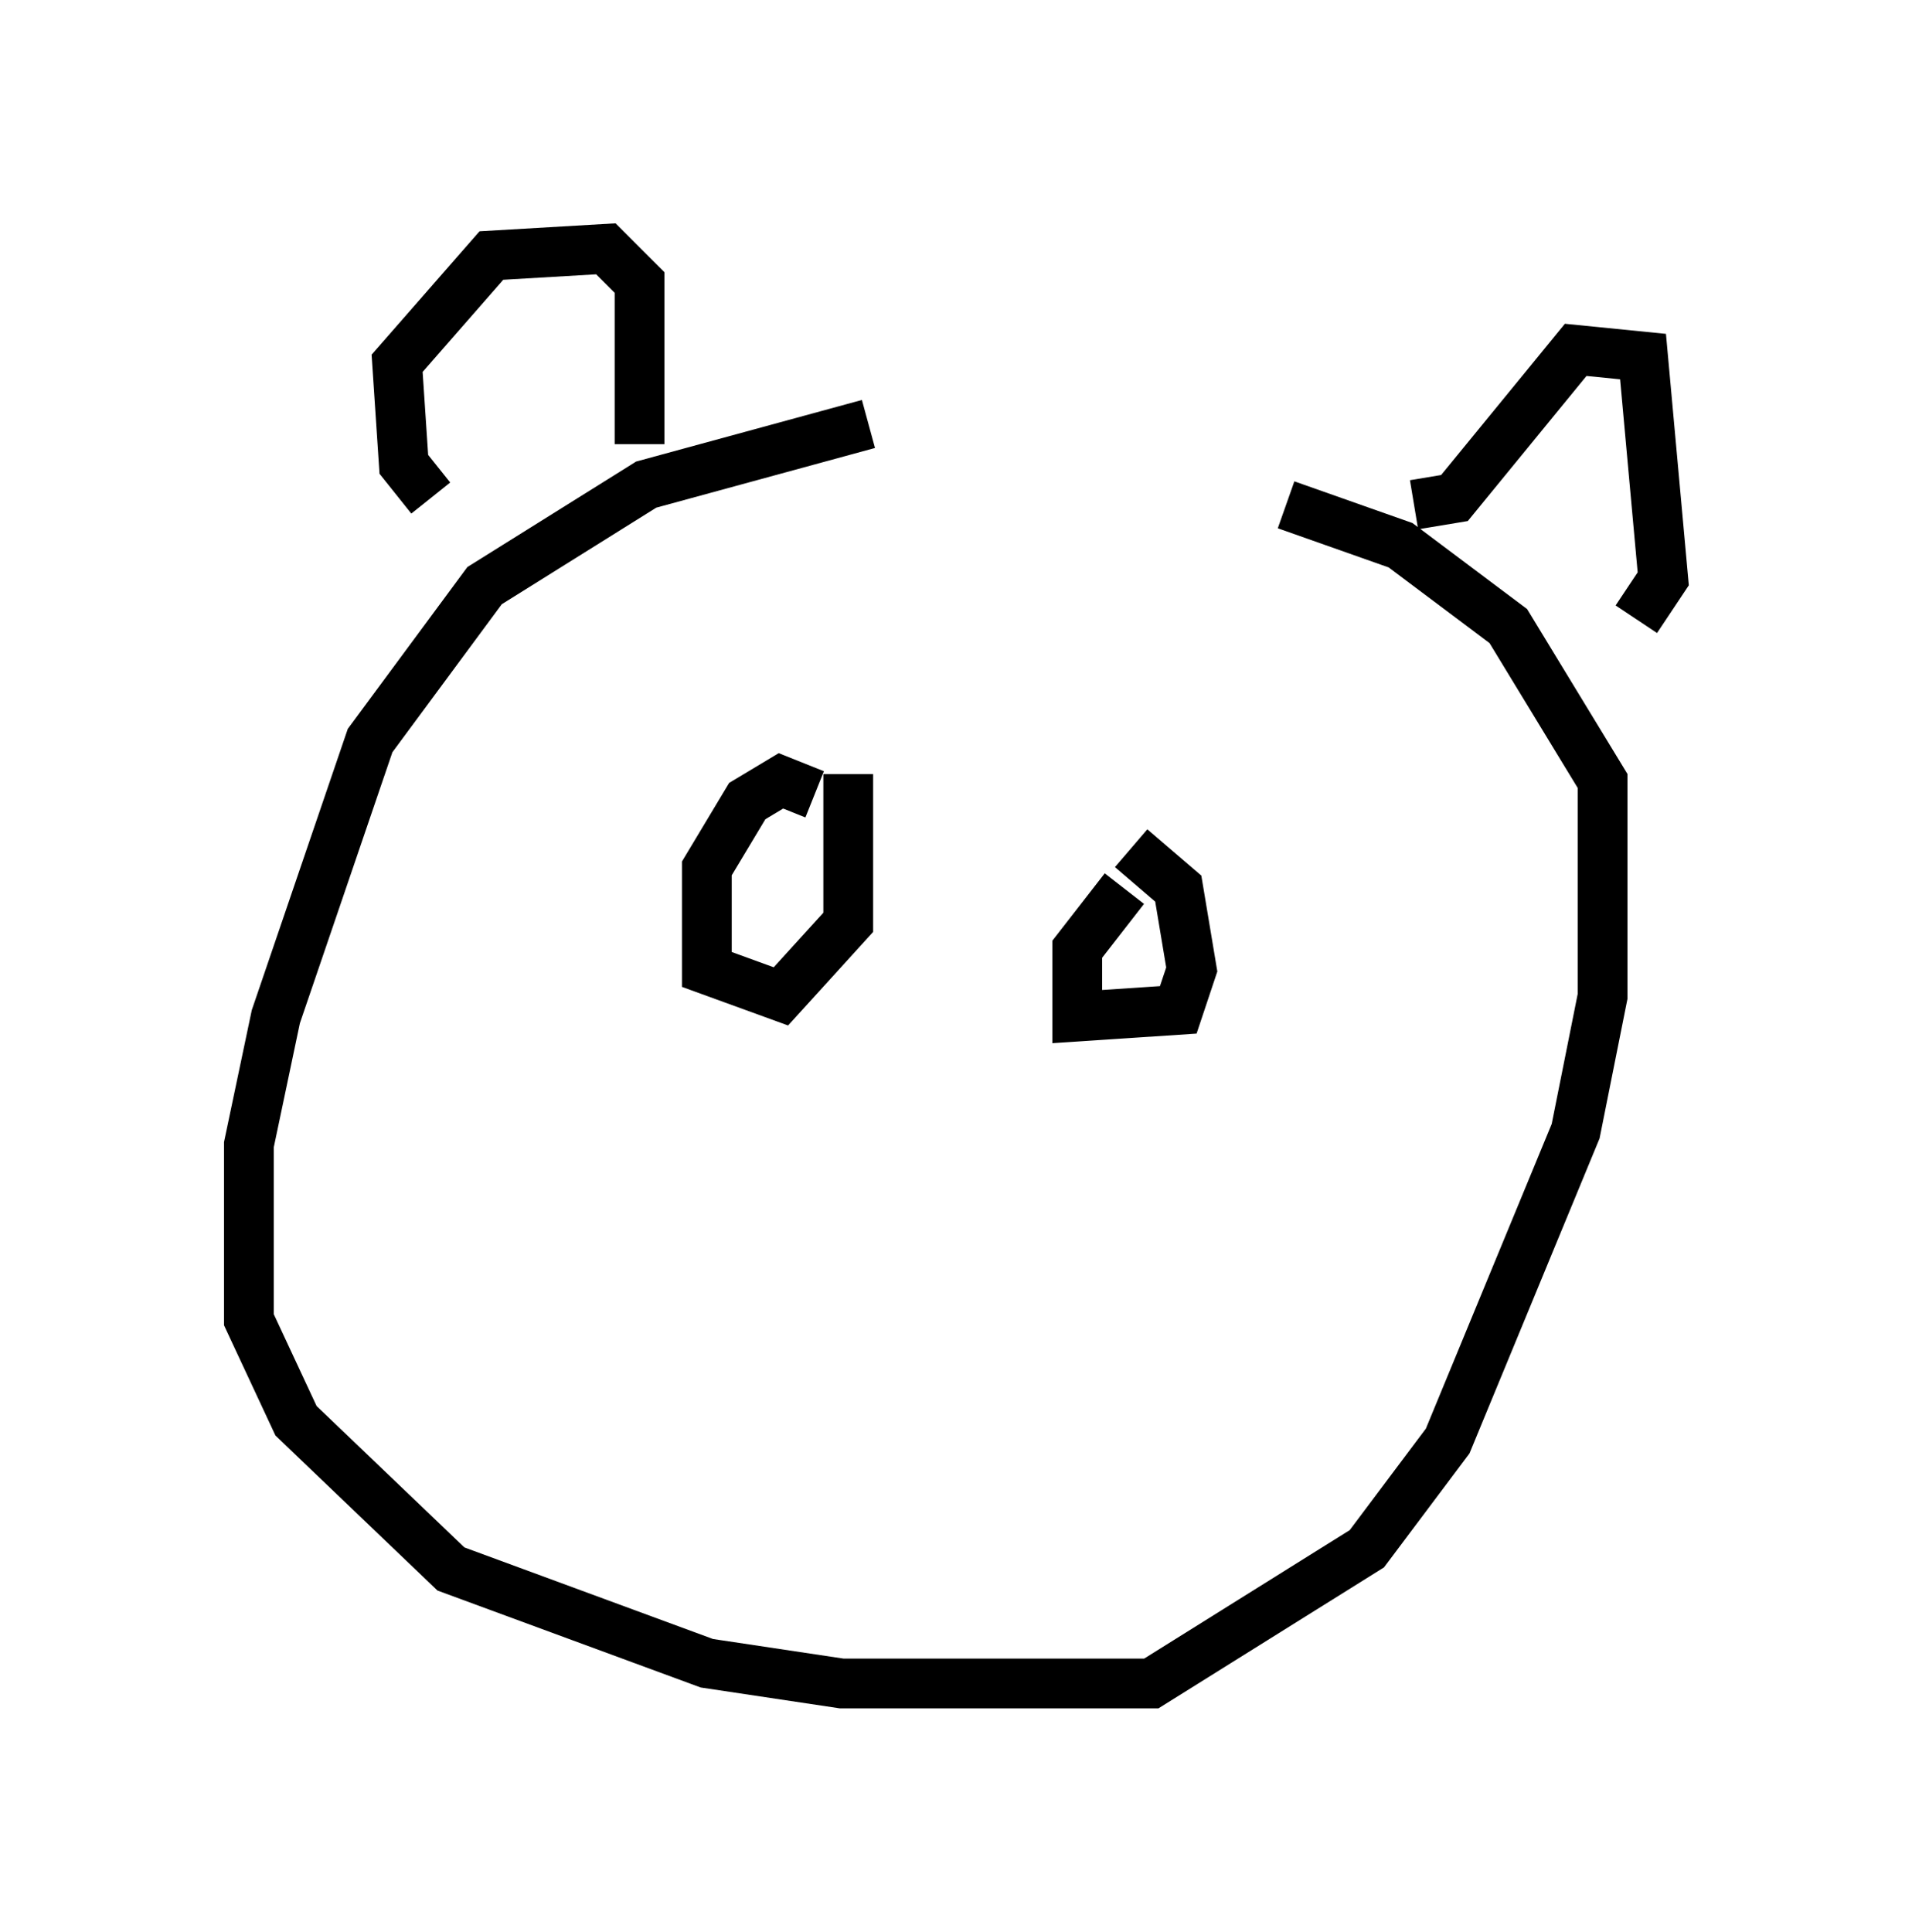 <?xml version="1.0" encoding="utf-8" ?>
<svg baseProfile="full" height="38.822" version="1.1" width="38.416" xmlns="http://www.w3.org/2000/svg" xmlns:ev="http://www.w3.org/2001/xml-events" xmlns:xlink="http://www.w3.org/1999/xlink"><defs /><rect fill="white" height="38.822" width="38.416" x="0" y="0" /><path d="M24.756, 8.518 m-7.307, 0.0 l-4.465, 1.218 -3.248, 2.03 l-2.3, 3.112 -1.894, 5.548 l-0.541, 2.571 0.0, 3.518 l0.947, 2.03 3.112, 2.977 l5.142, 1.894 2.706, 0.406 l6.225, 0.0 4.33, -2.706 l1.624, -2.165 2.571, -6.225 l0.541, -2.706 0.0, -4.33 l-1.894, -3.112 -2.165, -1.624 l-2.3, -0.812 m-12.99, -1.218 l0.0, -3.248 -0.677, -0.677 l-2.3, 0.135 -1.894, 2.165 l0.135, 2.03 0.541, 0.677 m19.756, 0.135 l0.812, -0.135 2.436, -2.977 l1.353, 0.135 0.406, 4.465 l-0.541, 0.812 m-14.344, 8.525 l0.0, 0.0 m-2.165, -5.007 l-0.677, -0.271 -0.677, 0.406 l-0.812, 1.353 0.0, 2.03 l1.488, 0.541 1.353, -1.488 l0.0, -2.977 m5.548, 2.3 l-0.947, 1.218 0.0, 1.353 l2.03, -0.135 0.271, -0.812 l-0.271, -1.624 -0.947, -0.812 m-3.789, 6.901 " fill="none" stroke="black" stroke-width="1" /></svg>